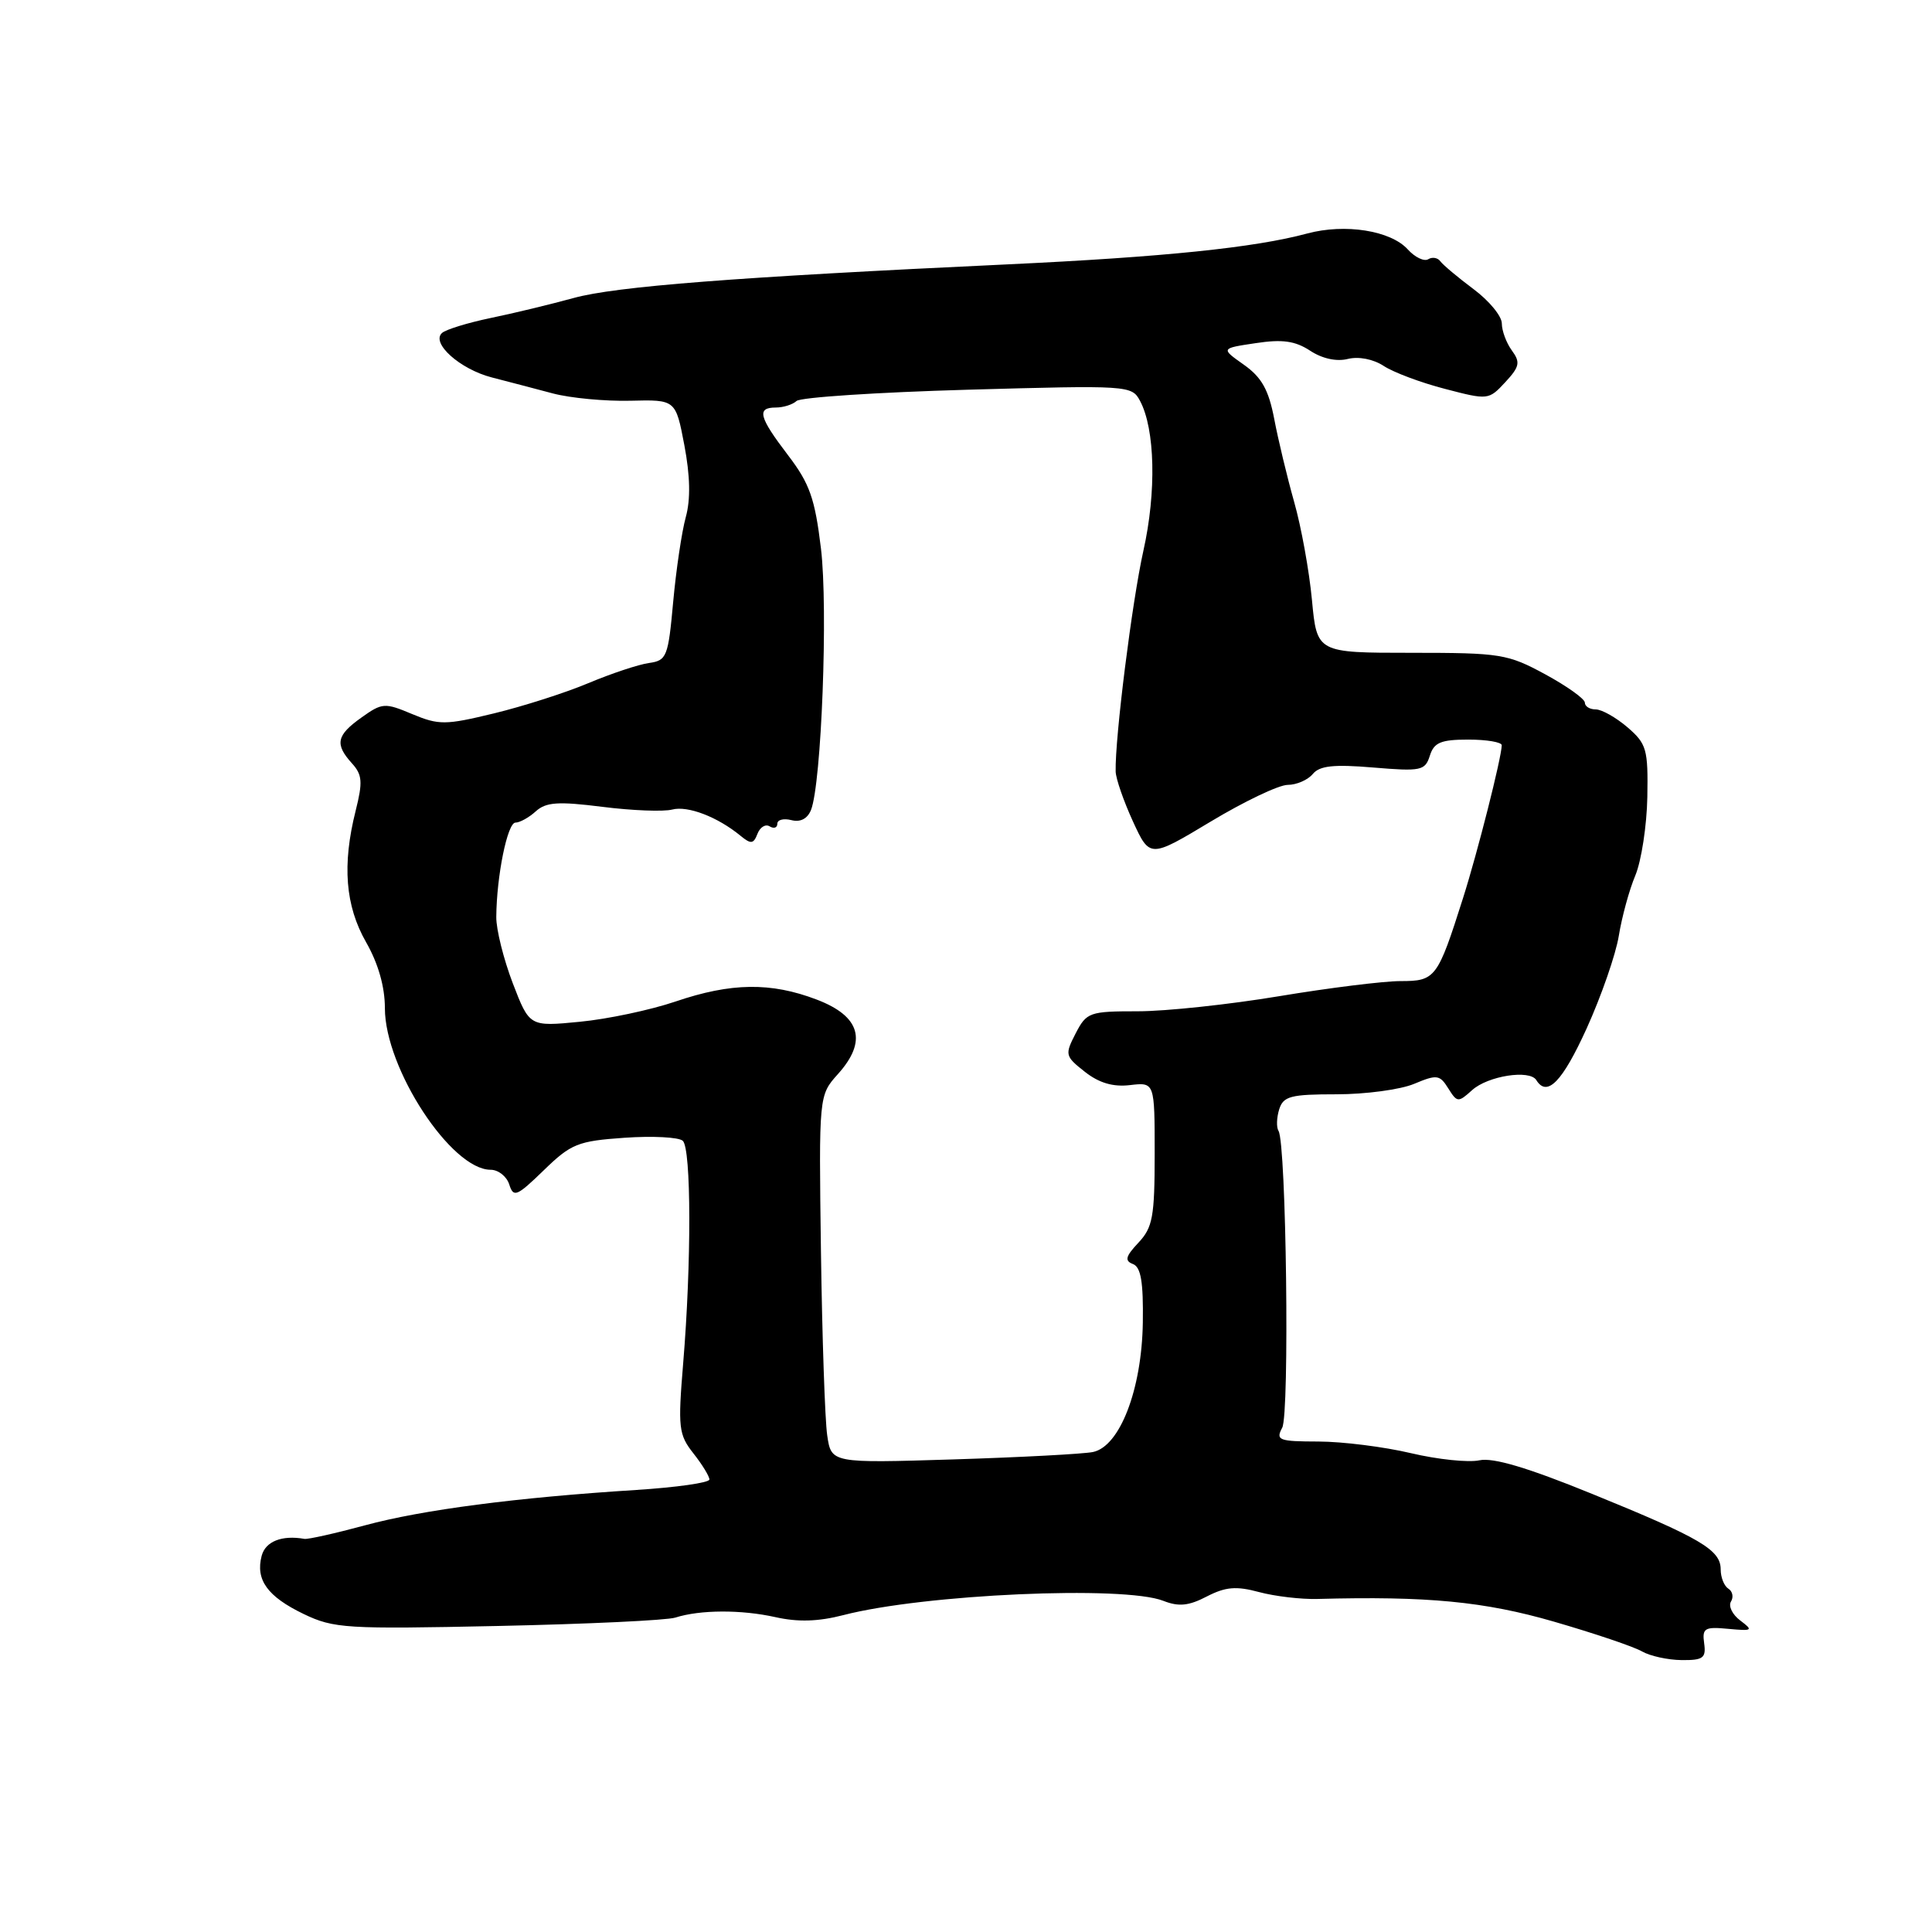 <?xml version="1.0" encoding="UTF-8" standalone="no"?>
<!DOCTYPE svg PUBLIC "-//W3C//DTD SVG 1.1//EN" "http://www.w3.org/Graphics/SVG/1.1/DTD/svg11.dtd" >
<svg xmlns="http://www.w3.org/2000/svg" xmlns:xlink="http://www.w3.org/1999/xlink" version="1.1" viewBox="0 0 256 256">
 <g >
 <path fill="currentColor"
d=" M 225.81 217.75 C 225.53 215.74 225.87 215.53 229.00 215.83 C 232.23 216.13 232.35 216.05 230.60 214.73 C 229.55 213.95 229.00 212.82 229.36 212.22 C 229.73 211.63 229.58 210.86 229.02 210.51 C 228.46 210.16 228.00 209.02 228.00 207.96 C 228.00 205.36 225.36 203.81 210.97 197.95 C 202.41 194.46 197.83 193.10 196.02 193.50 C 194.58 193.81 190.50 193.39 186.95 192.55 C 183.40 191.71 177.90 191.02 174.71 191.01 C 169.44 191.00 169.01 190.84 169.90 189.18 C 170.89 187.34 170.44 151.52 169.41 149.85 C 169.11 149.37 169.16 148.09 169.50 146.99 C 170.05 145.25 171.02 145.00 177.10 145.00 C 180.93 145.00 185.55 144.38 187.37 143.62 C 190.40 142.35 190.77 142.40 191.90 144.21 C 193.08 146.10 193.22 146.11 195.06 144.45 C 197.15 142.56 202.69 141.69 203.57 143.12 C 205.00 145.43 207.02 143.35 210.25 136.25 C 212.18 131.99 214.10 126.47 214.50 124.00 C 214.90 121.53 215.88 117.92 216.69 116.00 C 217.49 114.08 218.21 109.40 218.28 105.62 C 218.39 99.28 218.19 98.56 215.65 96.37 C 214.13 95.07 212.24 94.00 211.44 94.00 C 210.65 94.00 210.00 93.60 210.00 93.10 C 210.00 92.61 207.64 90.92 204.75 89.35 C 199.77 86.65 198.85 86.50 187.00 86.50 C 174.50 86.50 174.50 86.50 173.84 79.50 C 173.48 75.65 172.42 69.80 171.48 66.50 C 170.55 63.20 169.36 58.25 168.84 55.50 C 168.10 51.65 167.18 50.00 164.82 48.33 C 161.75 46.16 161.75 46.16 166.38 45.47 C 169.92 44.93 171.61 45.17 173.60 46.47 C 175.19 47.52 177.11 47.94 178.60 47.56 C 180.03 47.21 181.96 47.58 183.35 48.49 C 184.64 49.34 188.29 50.71 191.47 51.53 C 197.17 53.02 197.26 53.01 199.45 50.65 C 201.36 48.59 201.48 48.01 200.33 46.44 C 199.60 45.44 199.00 43.83 199.00 42.86 C 199.00 41.89 197.31 39.84 195.25 38.31 C 193.19 36.77 191.21 35.11 190.86 34.63 C 190.51 34.14 189.78 34.02 189.25 34.35 C 188.71 34.68 187.49 34.10 186.54 33.05 C 184.28 30.55 178.23 29.59 173.21 30.94 C 166.25 32.82 154.14 34.06 133.50 35.03 C 97.37 36.72 81.58 37.95 76.00 39.49 C 72.97 40.32 68.03 41.52 65.00 42.14 C 61.98 42.77 59.08 43.66 58.57 44.12 C 57.08 45.46 60.95 48.92 65.16 50.01 C 67.27 50.55 70.91 51.51 73.25 52.13 C 75.59 52.75 80.21 53.18 83.52 53.10 C 89.53 52.95 89.53 52.95 90.68 58.99 C 91.45 63.06 91.52 66.17 90.87 68.52 C 90.34 70.44 89.59 75.49 89.20 79.75 C 88.54 87.03 88.35 87.52 86.00 87.85 C 84.62 88.04 81.01 89.24 77.96 90.52 C 74.92 91.80 69.28 93.60 65.44 94.53 C 59.00 96.09 58.16 96.09 54.62 94.62 C 50.98 93.09 50.65 93.11 47.89 95.08 C 44.58 97.43 44.34 98.61 46.63 101.14 C 48.01 102.66 48.08 103.62 47.13 107.41 C 45.32 114.60 45.75 120.02 48.51 124.85 C 50.12 127.67 51.00 130.75 51.00 133.59 C 51.00 141.57 59.79 155.00 65.01 155.00 C 66.03 155.00 67.14 155.88 67.48 156.95 C 68.04 158.72 68.47 158.54 72.05 155.07 C 75.67 151.55 76.57 151.19 82.75 150.76 C 86.46 150.50 89.94 150.68 90.47 151.16 C 91.60 152.19 91.63 167.39 90.52 180.69 C 89.82 189.18 89.92 190.09 91.88 192.58 C 93.05 194.06 94.00 195.62 94.00 196.04 C 94.00 196.47 89.61 197.09 84.25 197.43 C 68.44 198.43 55.98 200.05 48.34 202.12 C 44.39 203.19 40.79 203.99 40.34 203.91 C 37.34 203.38 35.17 204.25 34.67 206.16 C 33.84 209.34 35.44 211.55 40.23 213.86 C 44.23 215.78 45.84 215.88 65.98 215.45 C 77.79 215.20 88.37 214.70 89.48 214.34 C 92.78 213.29 98.21 213.27 102.75 214.28 C 105.72 214.95 108.43 214.87 111.75 214.01 C 122.43 211.24 148.91 210.06 154.15 212.12 C 156.19 212.92 157.51 212.79 159.91 211.54 C 162.40 210.26 163.81 210.14 166.84 210.96 C 168.93 211.52 172.41 211.93 174.57 211.87 C 189.10 211.48 196.68 212.20 205.92 214.88 C 211.27 216.43 216.51 218.20 217.57 218.82 C 218.63 219.43 220.99 219.95 222.81 219.97 C 225.68 220.00 226.08 219.70 225.81 217.75 Z  M 109.61 190.19 C 109.31 188.16 108.94 177.19 108.78 165.82 C 108.50 145.14 108.50 145.14 111.03 142.32 C 114.96 137.95 114.02 134.66 108.22 132.45 C 102.14 130.13 96.88 130.20 89.50 132.71 C 86.20 133.83 80.50 135.04 76.83 135.39 C 70.16 136.04 70.16 136.04 67.94 130.27 C 66.73 127.10 65.74 123.15 65.76 121.50 C 65.80 116.06 67.24 109.00 68.30 109.00 C 68.87 109.00 70.09 108.33 70.99 107.51 C 72.35 106.28 73.94 106.17 79.82 106.91 C 83.77 107.41 87.93 107.57 89.07 107.27 C 91.13 106.73 95.08 108.24 98.13 110.75 C 99.50 111.88 99.85 111.84 100.37 110.48 C 100.71 109.60 101.44 109.15 101.99 109.50 C 102.55 109.84 103.00 109.68 103.00 109.15 C 103.00 108.62 103.84 108.41 104.86 108.67 C 106.05 108.98 106.99 108.49 107.46 107.33 C 108.85 103.85 109.74 80.59 108.78 72.67 C 107.98 66.05 107.29 64.08 104.42 60.32 C 100.55 55.25 100.23 54.00 102.80 54.00 C 103.79 54.00 105.03 53.61 105.55 53.13 C 106.07 52.65 116.27 51.98 128.22 51.64 C 149.49 51.04 149.97 51.07 151.05 53.10 C 153.06 56.84 153.25 65.21 151.50 73.00 C 150.00 79.73 147.73 97.80 147.83 102.22 C 147.85 103.16 148.88 106.13 150.11 108.82 C 152.36 113.71 152.36 113.71 160.43 108.86 C 164.87 106.19 169.46 104.00 170.63 104.00 C 171.80 104.00 173.29 103.35 173.95 102.56 C 174.86 101.46 176.72 101.26 181.96 101.70 C 188.30 102.23 188.83 102.12 189.46 100.14 C 190.01 98.38 190.92 98.00 194.57 98.00 C 197.01 98.00 198.99 98.34 198.99 98.75 C 198.95 100.44 195.79 112.93 193.86 119.00 C 190.48 129.64 190.21 130.00 185.58 130.00 C 183.34 130.00 176.10 130.90 169.50 132.00 C 162.90 133.10 154.47 134.00 150.78 134.00 C 144.35 134.00 143.98 134.13 142.53 136.93 C 141.08 139.75 141.12 139.95 143.75 142.02 C 145.63 143.50 147.49 144.05 149.74 143.78 C 153.00 143.40 153.00 143.40 153.00 152.89 C 153.00 161.22 152.74 162.65 150.85 164.66 C 149.14 166.48 148.99 167.06 150.12 167.49 C 151.18 167.90 151.51 169.87 151.43 175.27 C 151.29 184.13 148.38 191.67 144.82 192.40 C 143.55 192.66 135.22 193.10 126.33 193.38 C 110.15 193.88 110.15 193.88 109.61 190.19 Z "/>
</g>
</svg>
